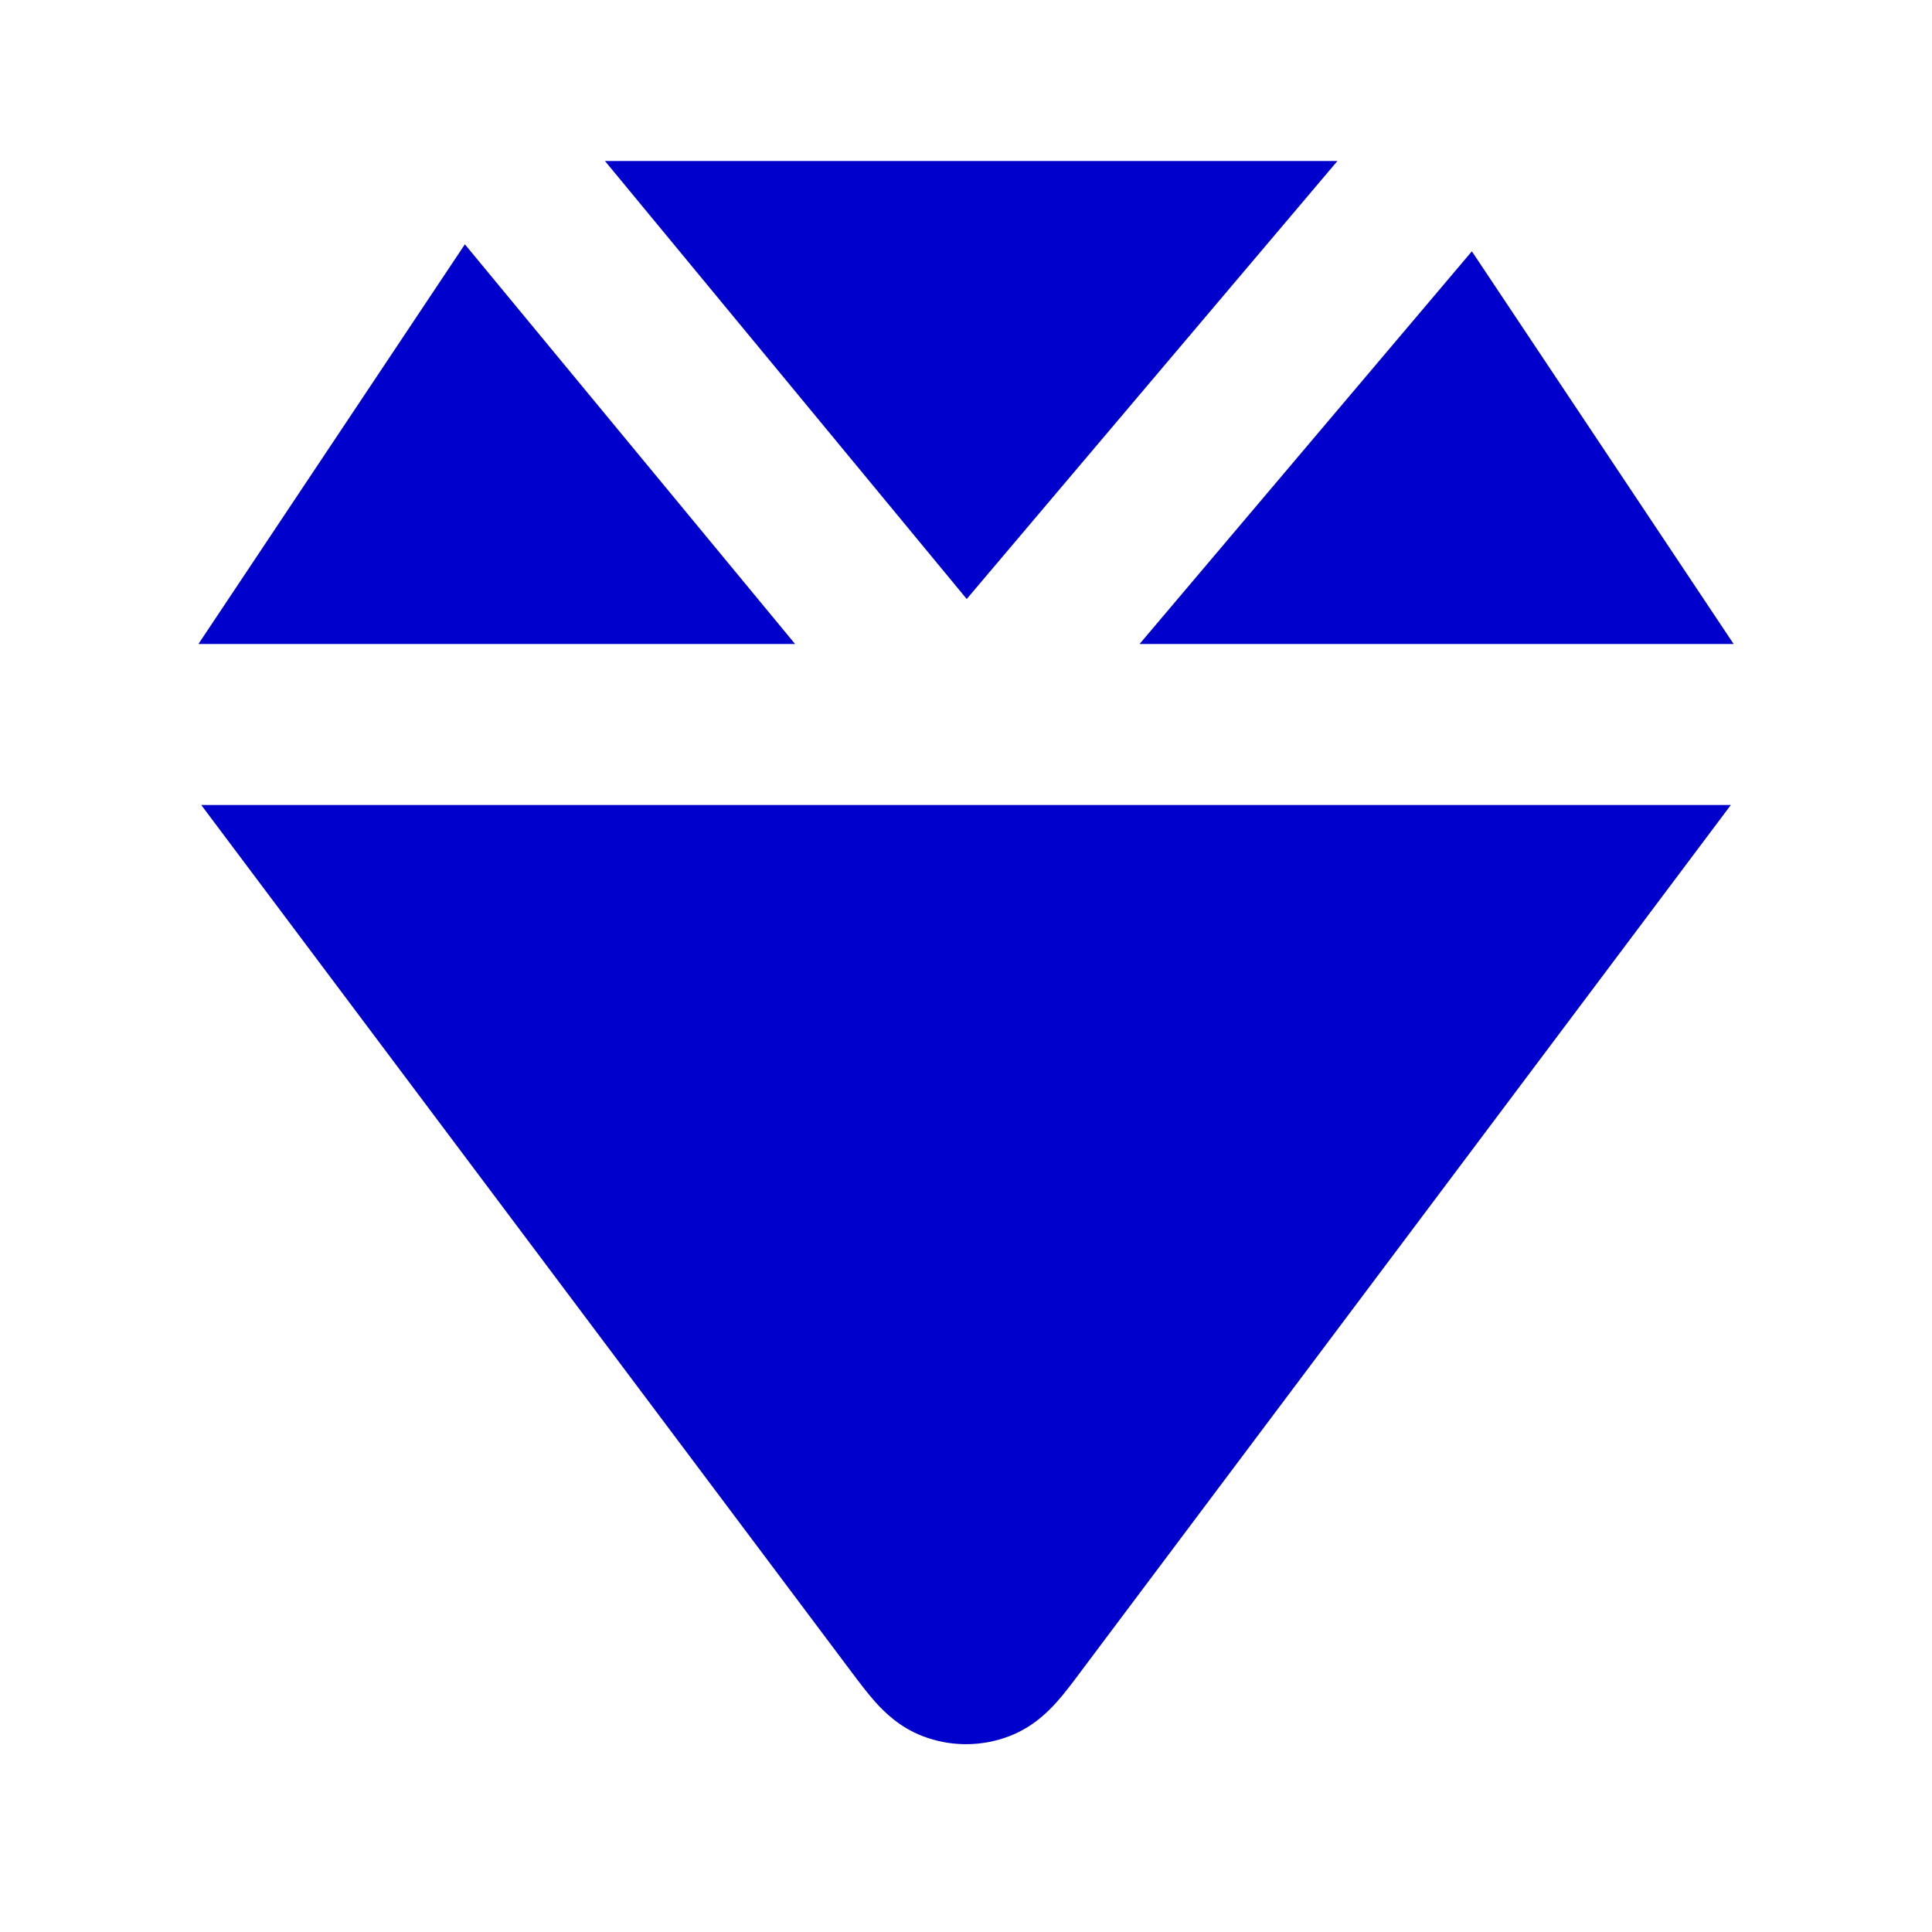 <svg width="24" height="24" viewBox="0 0 24 24" fill="none" xmlns="http://www.w3.org/2000/svg">
<path d="M16.614 2C16.614 2 10.547 2 7.515 2L12.009 7.441L16.614 2Z" fill="#0000CC"/>
<path d="M5.775 3.035L2.465 8H9.877L5.775 3.035Z" fill="#0000CC"/>
<path d="M2.5 10C2.5 10 7.885 17.18 10.577 20.769C10.671 20.894 10.776 21.035 10.878 21.148C10.99 21.272 11.176 21.456 11.457 21.565C11.806 21.701 12.194 21.701 12.544 21.565C12.825 21.456 13.011 21.272 13.123 21.148C13.225 21.035 13.33 20.894 13.423 20.769C16.116 17.18 21.501 10 21.501 10H2.5Z" fill="#0000CC"/>
<path d="M21.536 8H14.156L18.284 3.122L21.536 8Z" fill="#0000CC"/>
</svg>
